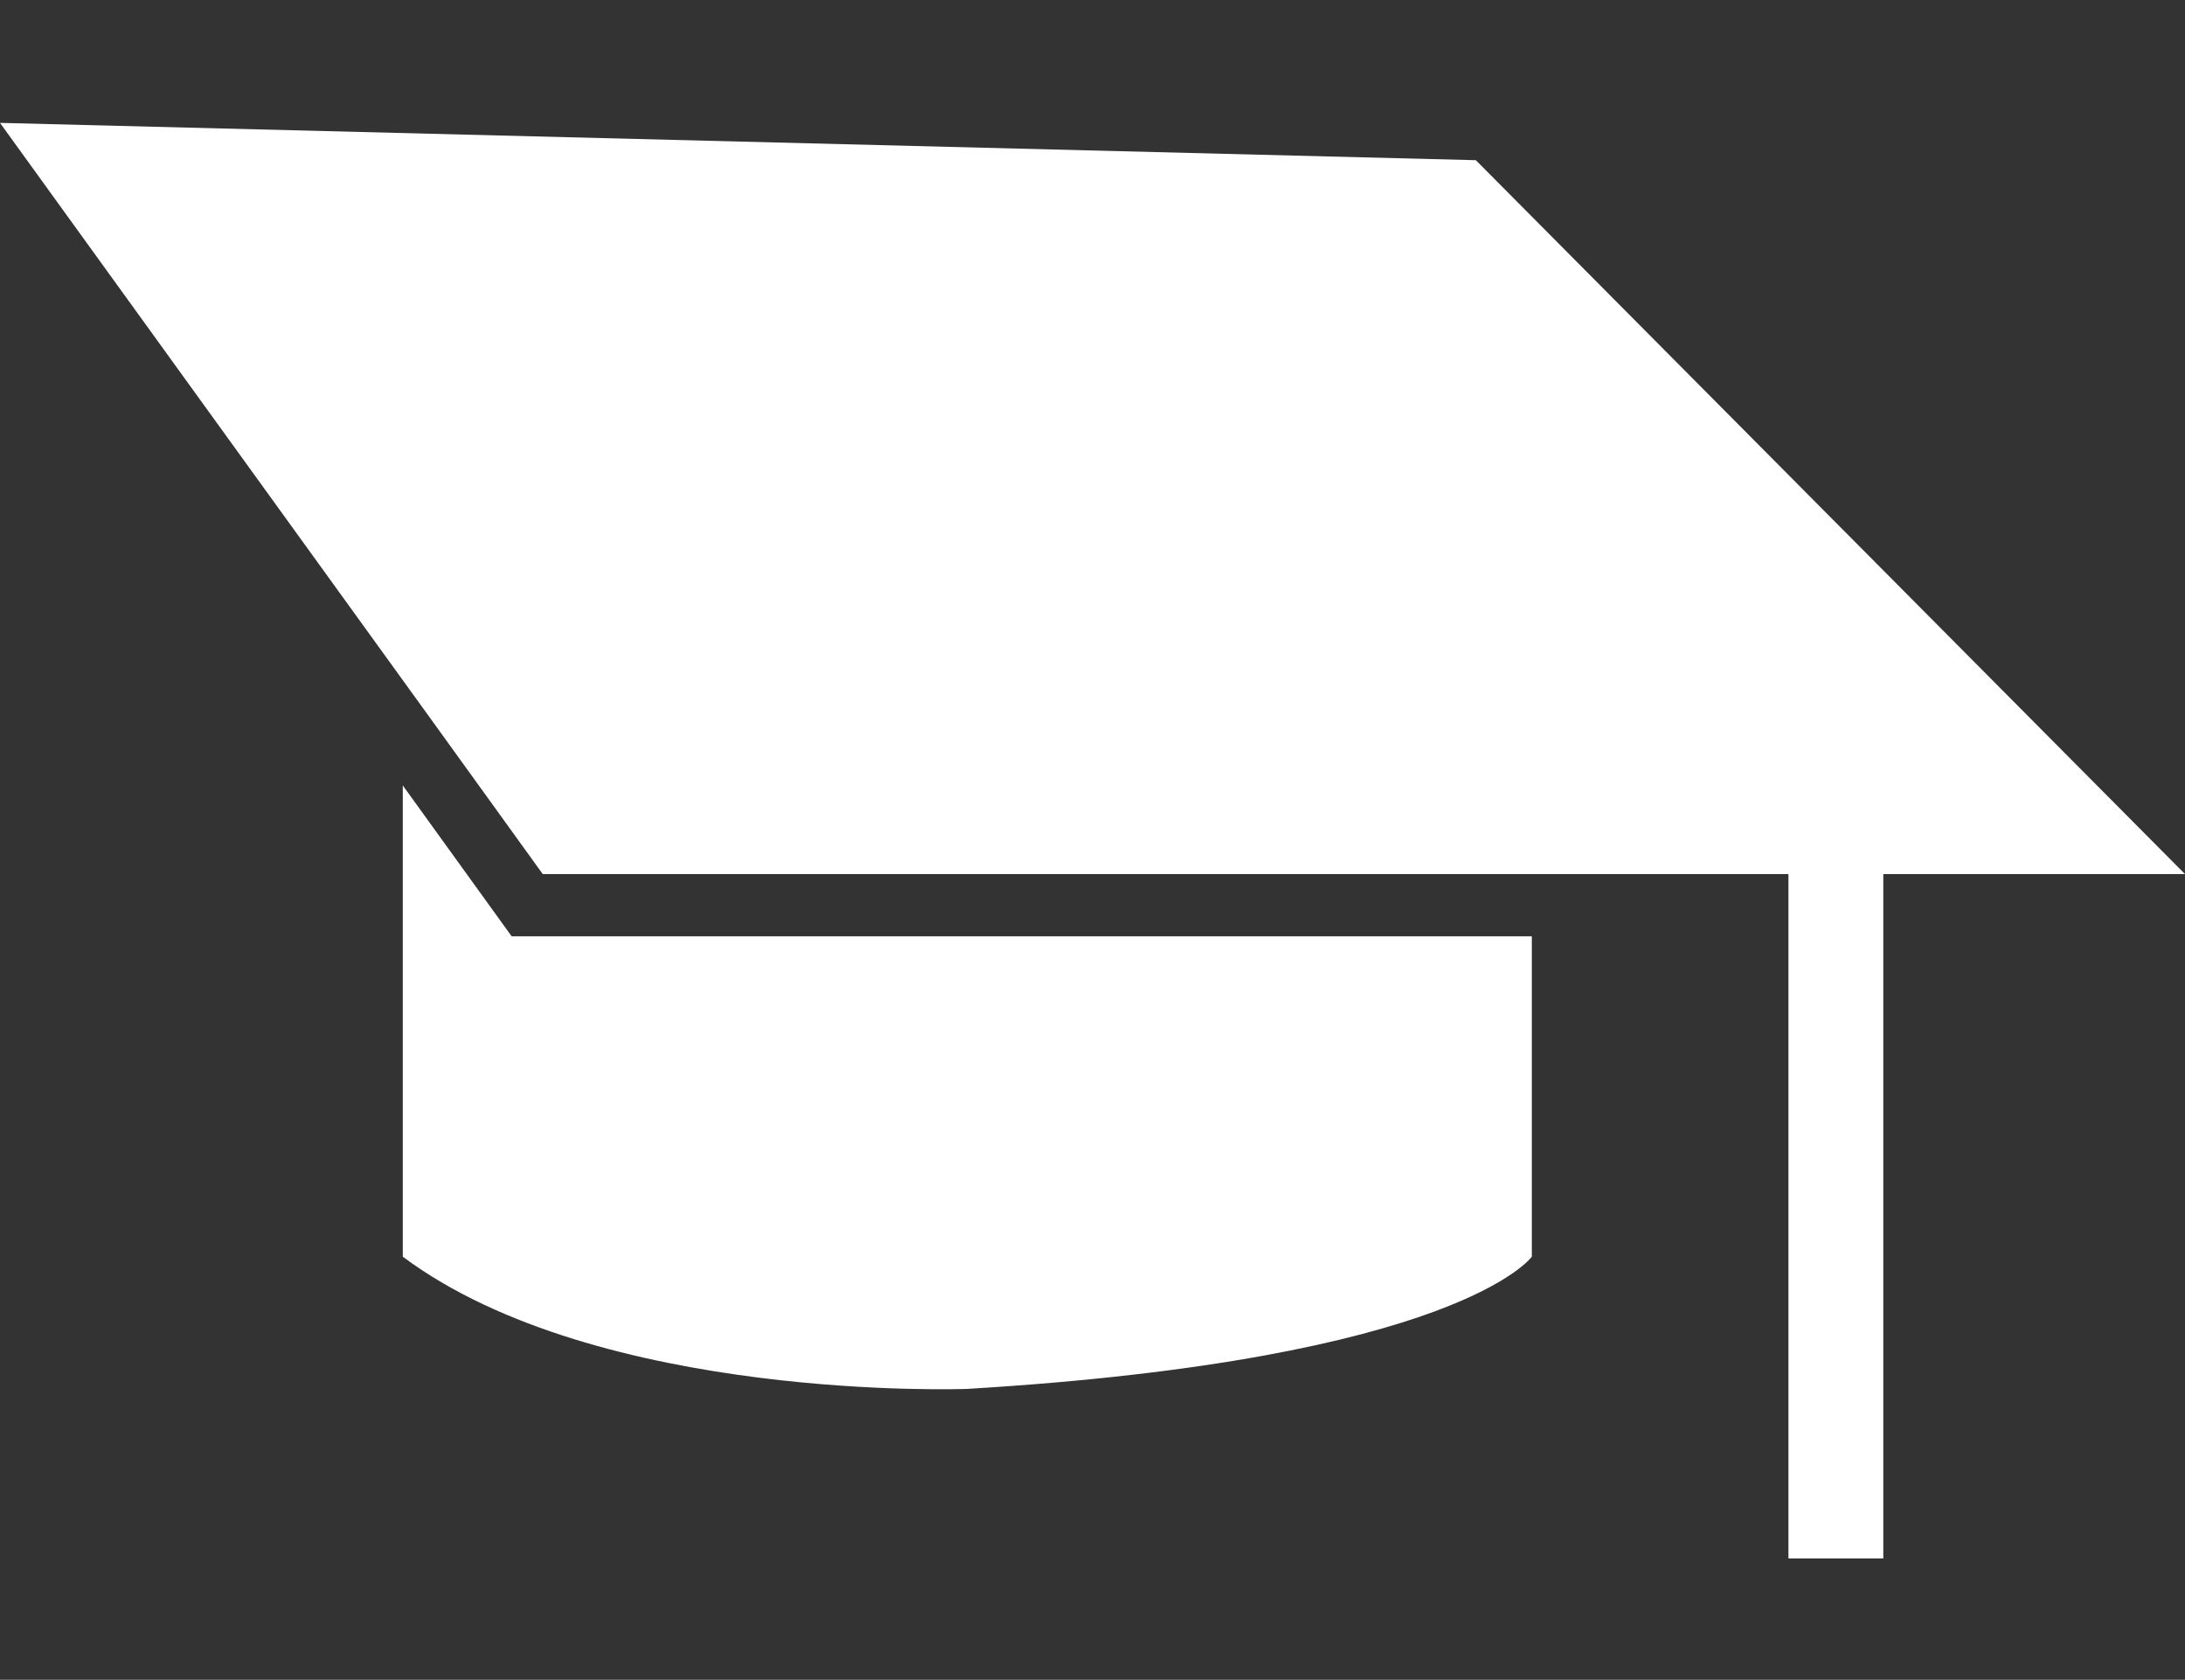 <?xml version="1.0" encoding="utf-8"?>
<!-- Generator: Adobe Illustrator 19.0.0, SVG Export Plug-In . SVG Version: 6.00 Build 0)  -->
<svg version="1.1" id="Calque_1" xmlns="http://www.w3.org/2000/svg" xmlns:xlink="http://www.w3.org/1999/xlink" x="0px" y="0px"
	 viewBox="0 0 140.5 108" style="enable-background:new 0 0 140.5 108;" xml:space="preserve">
<rect x="0" y="0" width="140.5" height="108" fill="#333333" stroke="none"/>
<style type="text/css">
	.st0{fill:#FFFFFF;}
</style>
<g id="XMLID_1_">
	<path id="XMLID_2_" class="st0" d="M32.9,60.2l-7-9.7v30.3c12.6,9.4,36.3,8.5,36.3,8.5c31.6-1.9,36.3-8.5,36.3-8.5V60.2H32.9z"/>
	<polygon id="XMLID_4_" class="st0" points="94.9,10.3 0,7.9 27.9,46.5 34.9,56.2 100.5,56.2 115,56.2 115,100.2 121.1,100.2 
		121.1,56.2 140.5,56.2 	"/>
</g>
</svg>
